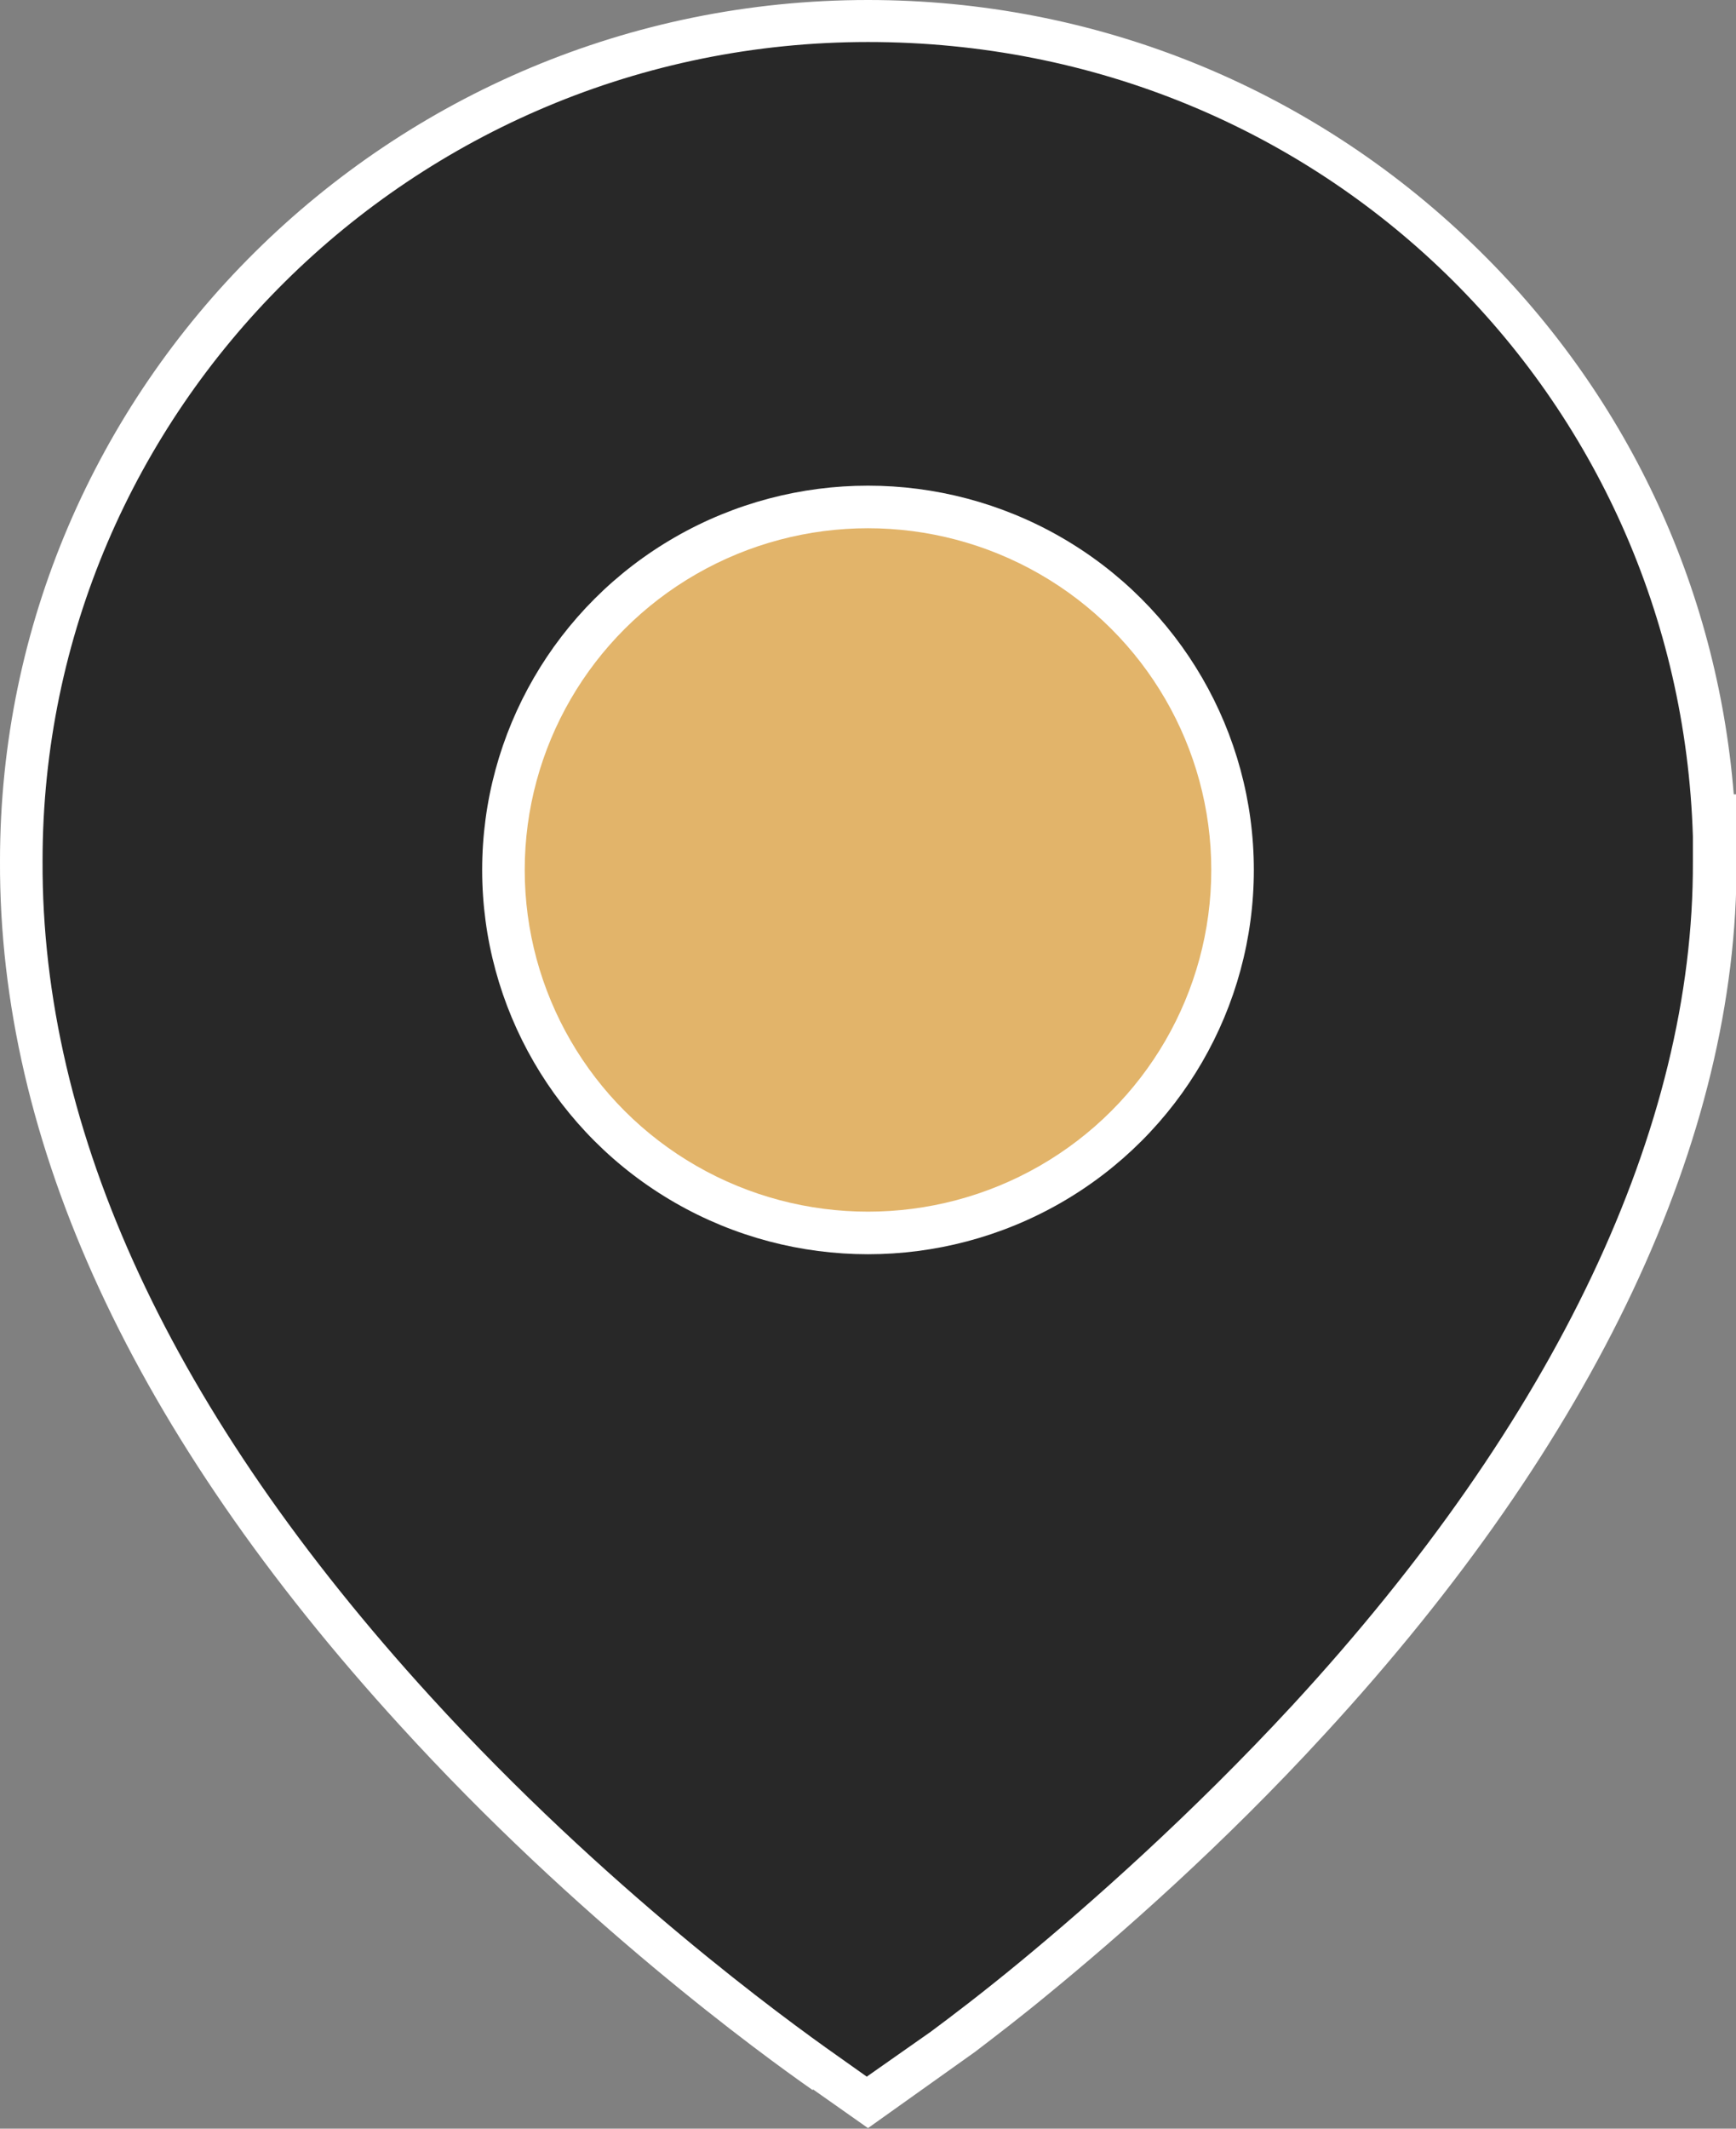 <?xml version="1.0" encoding="UTF-8"?>
<svg id="_Слой_2" data-name="Слой 2" xmlns="http://www.w3.org/2000/svg" viewBox="0 0 31 38">
  <rect x="0" y="0" width="31" height="38" fill="#808080" stroke="none"/>
  <defs>
    <style>
      .cls-1 {
        fill: #fff;
      }

      .cls-2 {
        fill: #282828;
      }

      .cls-3 {
        fill: #e2b46a;
      }
    </style>
  </defs>
  <g id="marker">
    <g id="marker_icon">
      <path class="cls-1" d="M14.51,37.31c-.93-.65-4.2-3.03-7.37-6.51C2.38,25.59-.02,20.4,0,15.37,0,6.9,6.95,0,15.5,0c4.05,0,7.89,1.55,10.8,4.36,2.73,2.63,4.36,6.1,4.66,9.82h.05v1.2c.02,4.94-2.52,10.32-7.34,15.56-1.85,2.02-3.71,3.64-4.94,4.65-.52.43-.98.78-1.32,1.04l-1.91,1.36-.98-.69Z"/>
      <path class="cls-2" d="M15.49,37.08l-.55-.39c-.91-.64-4.13-2.98-7.25-6.4C3.07,25.23.74,20.21.76,15.37c0-8.06,6.61-14.62,14.74-14.62s14.49,6.32,14.73,14.18h0v.45h0c.02,4.75-2.45,9.96-7.14,15.05-1.83,1.98-3.65,3.58-4.86,4.58-.69.57-1.26,1-1.61,1.26-.1.07-1.14.8-1.14.8Z"/>
      <ellipse class="cls-1" cx="15.5" cy="15.53" rx="6.89" ry="6.86"/>
      <ellipse class="cls-3" cx="15.5" cy="15.53" rx="6.13" ry="6.1"/>
    </g>
  </g>
</svg>